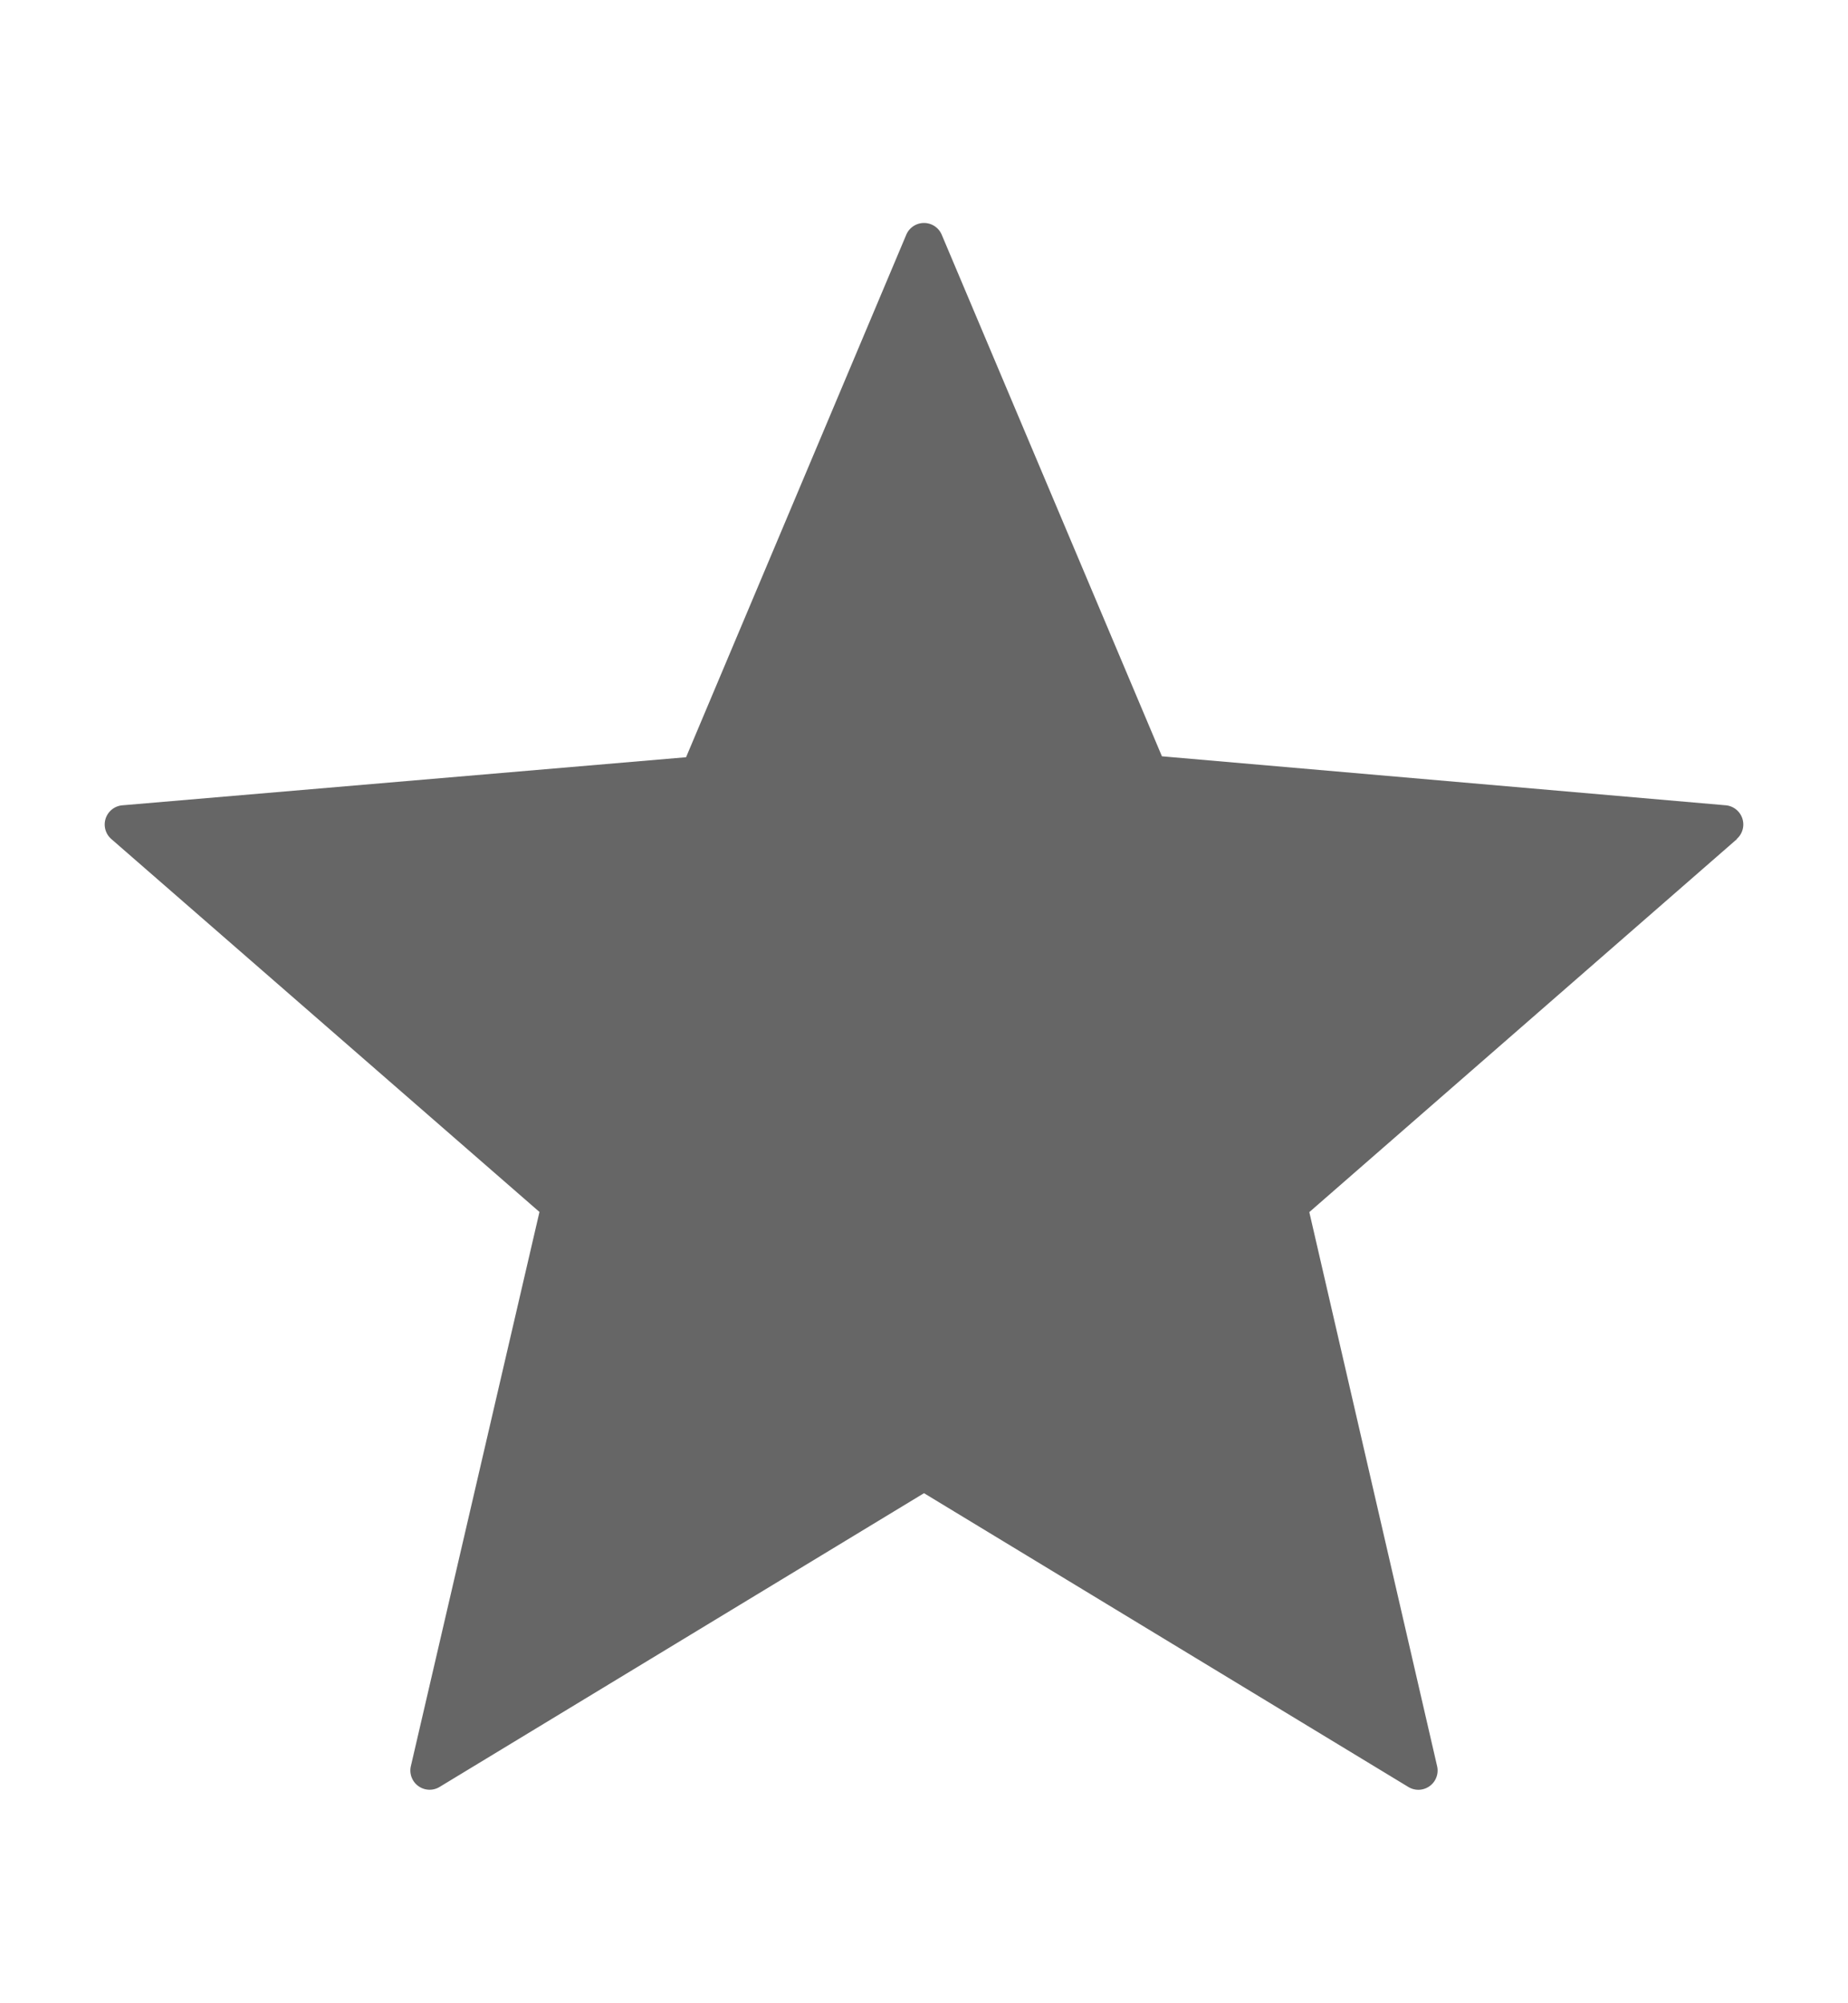  <svg width='12' height='13' viewBox='0 0 12 13' fill='none' xmlns='http://www.w3.org/2000/svg'><path d='M11.278 5.444a.125.125 0 0 0-.071-.218l-3.662-.318-1.43-3.385a.125.125 0 0 0-.23 0l-1.43 3.391-3.66.312a.125.125 0 0 0-.072.219l2.78 2.42-.835 3.596a.125.125 0 0 0 .187.135L6 9.69l3.146 1.907a.125.125 0 0 0 .186-.135l-.83-3.596 2.776-2.42z' fill='#666'/></svg>